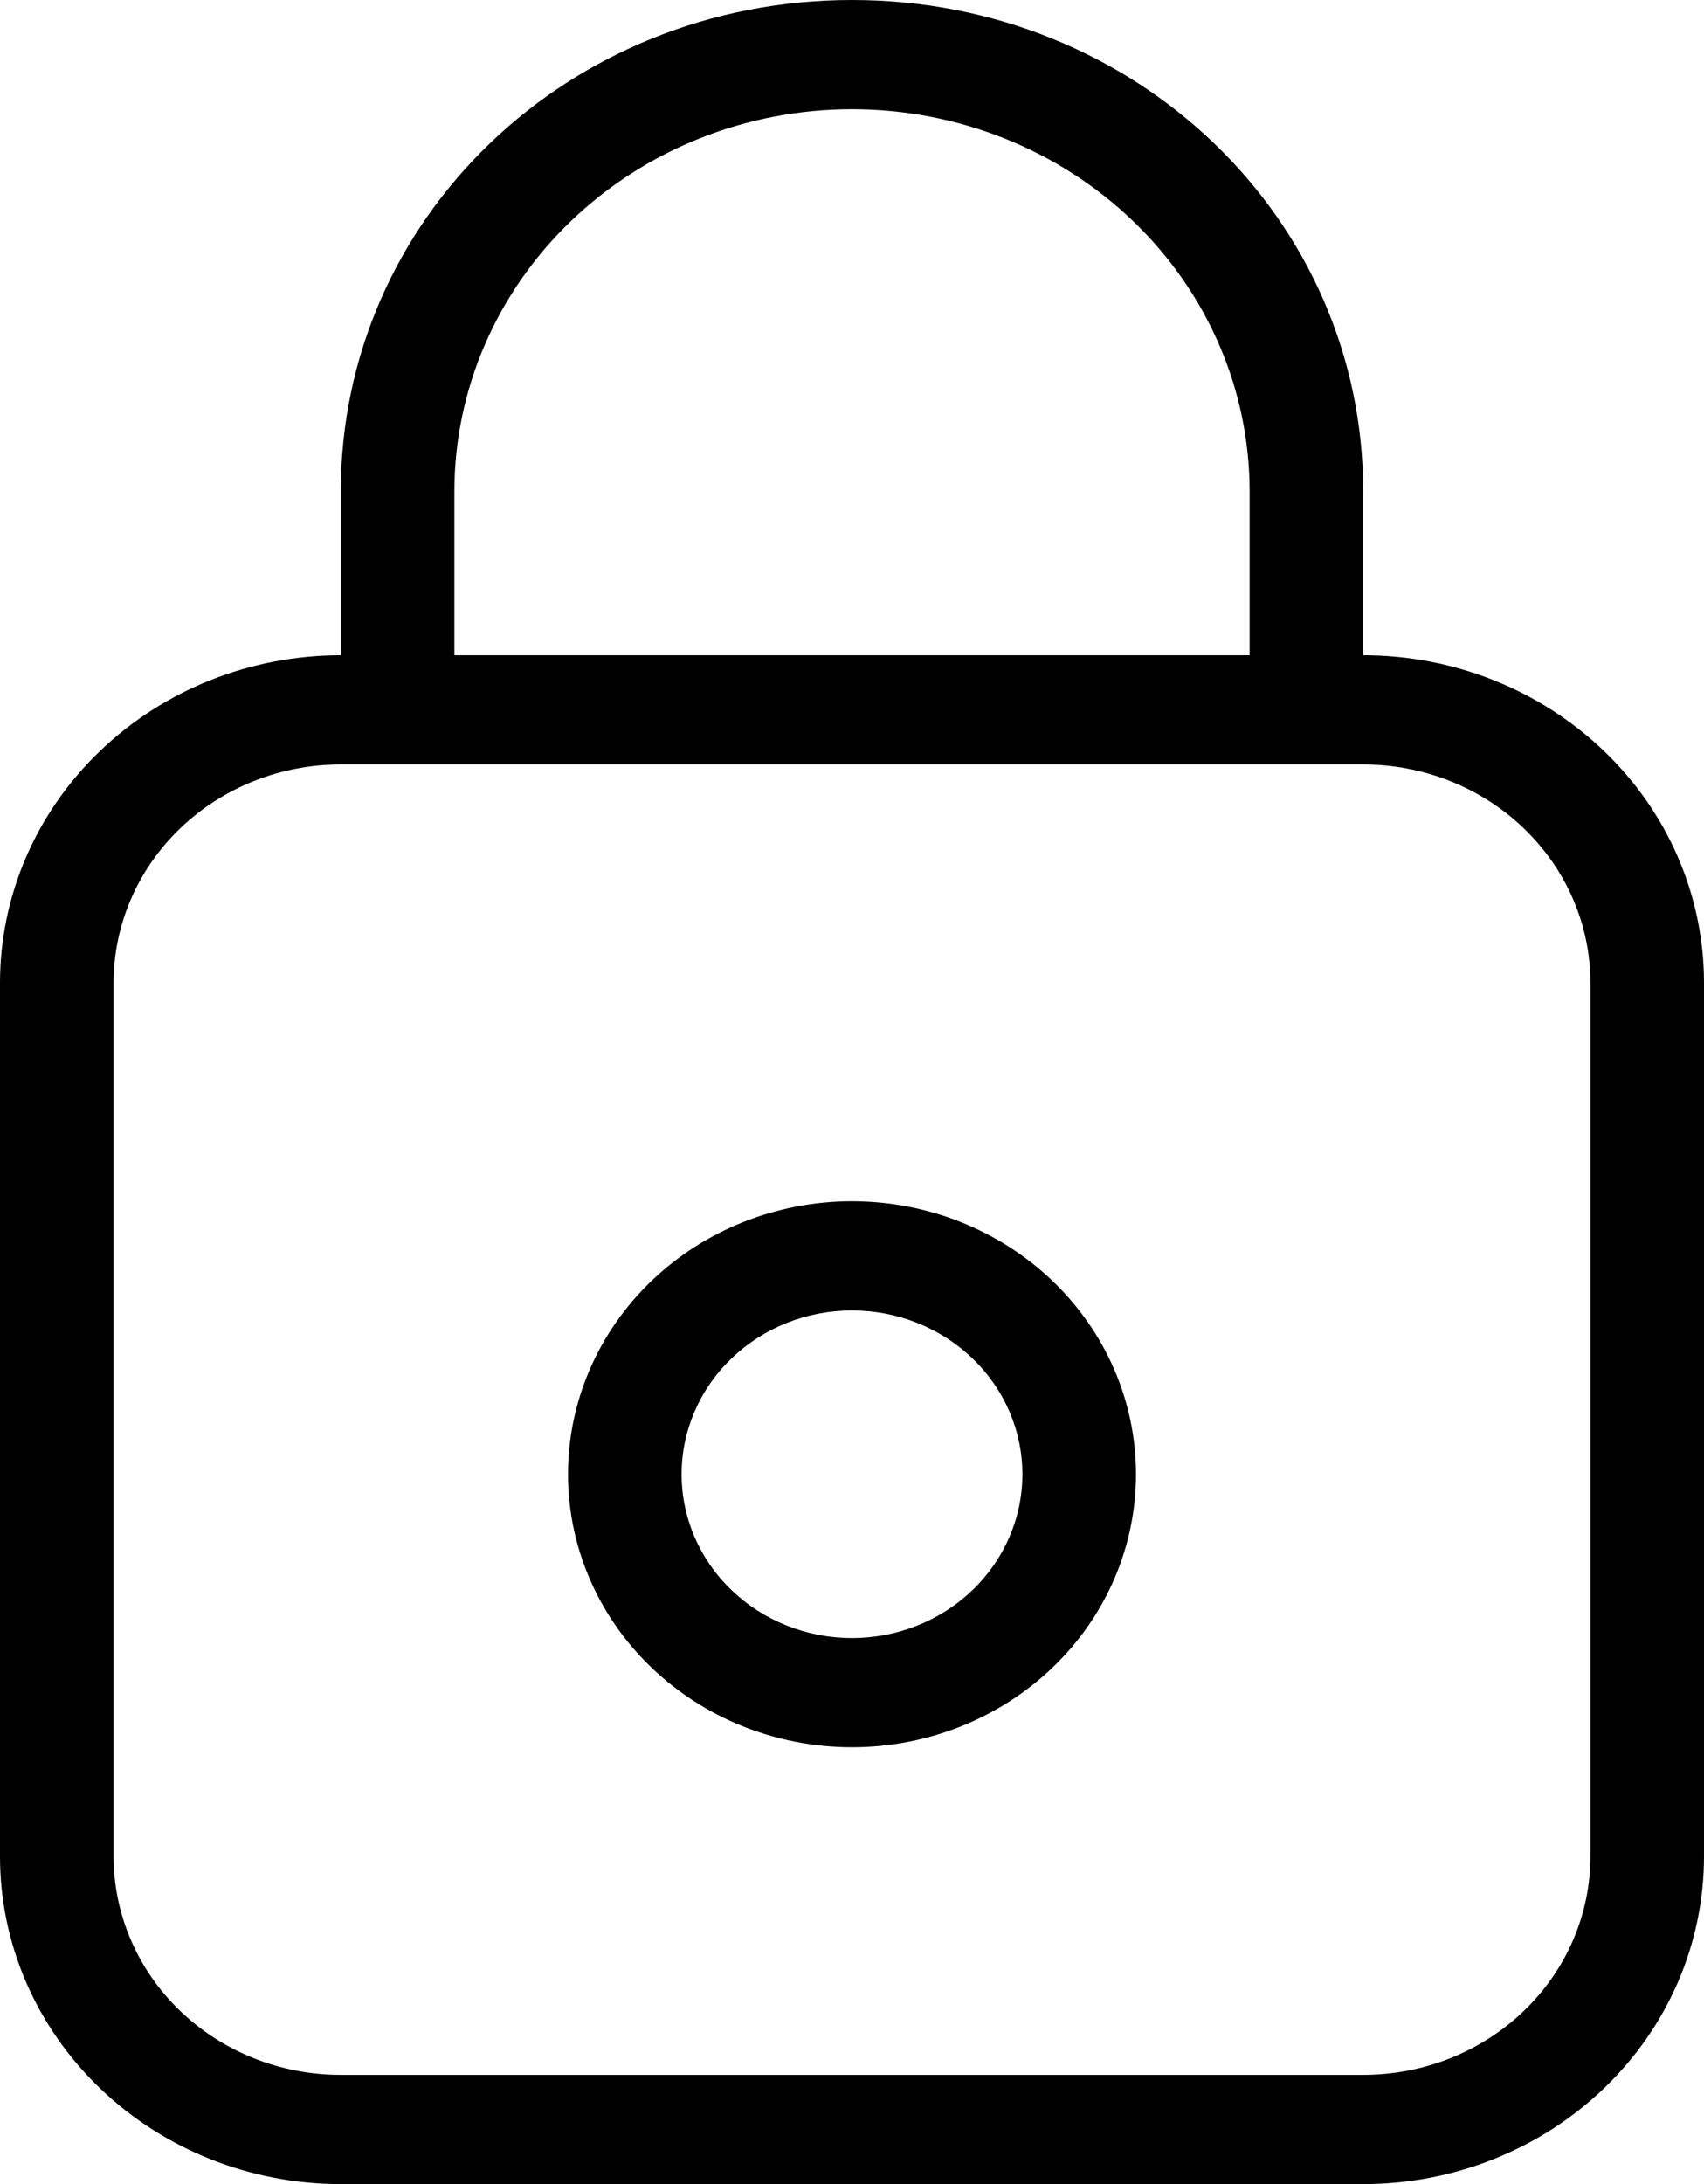 <svg width="32" height="41" viewBox="0 0 32 41" fill="none" xmlns="http://www.w3.org/2000/svg">
<path d="M25.6 12.3C27.297 12.3 28.925 12.948 30.125 14.101C31.326 15.255 32 16.819 32 18.45V34.85C32 36.481 31.326 38.045 30.125 39.199C28.925 40.352 27.297 41 25.6 41H6.4C4.703 41 3.075 40.352 1.875 39.199C0.674 38.045 0 36.481 0 34.85V18.45C0 16.819 0.674 15.255 1.875 14.101C3.075 12.948 4.703 12.3 6.4 12.3V9.225C6.4 4.1 10.667 0 16 0C21.333 0 25.6 4.1 25.6 9.225V12.3ZM6.4 14.35C5.268 14.35 4.183 14.782 3.383 15.551C2.583 16.32 2.133 17.363 2.133 18.45V34.85C2.133 35.937 2.583 36.98 3.383 37.749C4.183 38.518 5.268 38.95 6.4 38.95H25.6C26.732 38.95 27.817 38.518 28.617 37.749C29.417 36.98 29.867 35.937 29.867 34.85V18.45C29.867 17.363 29.417 16.32 28.617 15.551C27.817 14.782 26.732 14.35 25.6 14.35H6.4ZM23.467 12.3V9.225C23.467 7.322 22.68 5.497 21.28 4.152C19.88 2.806 17.98 2.05 16 2.05C14.02 2.05 12.12 2.806 10.72 4.152C9.32 5.497 8.533 7.322 8.533 9.225V12.3H23.467ZM16 24.6C15.151 24.6 14.337 24.924 13.737 25.501C13.137 26.077 12.8 26.86 12.8 27.675C12.8 28.491 13.137 29.273 13.737 29.849C14.337 30.426 15.151 30.75 16 30.75C16.849 30.75 17.663 30.426 18.263 29.849C18.863 29.273 19.2 28.491 19.2 27.675C19.2 26.86 18.863 26.077 18.263 25.501C17.663 24.924 16.849 24.6 16 24.6ZM16 22.55C17.415 22.55 18.771 23.09 19.771 24.051C20.771 25.012 21.333 26.316 21.333 27.675C21.333 29.034 20.771 30.338 19.771 31.299C18.771 32.26 17.415 32.8 16 32.8C14.585 32.8 13.229 32.26 12.229 31.299C11.229 30.338 10.667 29.034 10.667 27.675C10.667 26.316 11.229 25.012 12.229 24.051C13.229 23.09 14.585 22.55 16 22.55Z" fill="black"/>
</svg>
